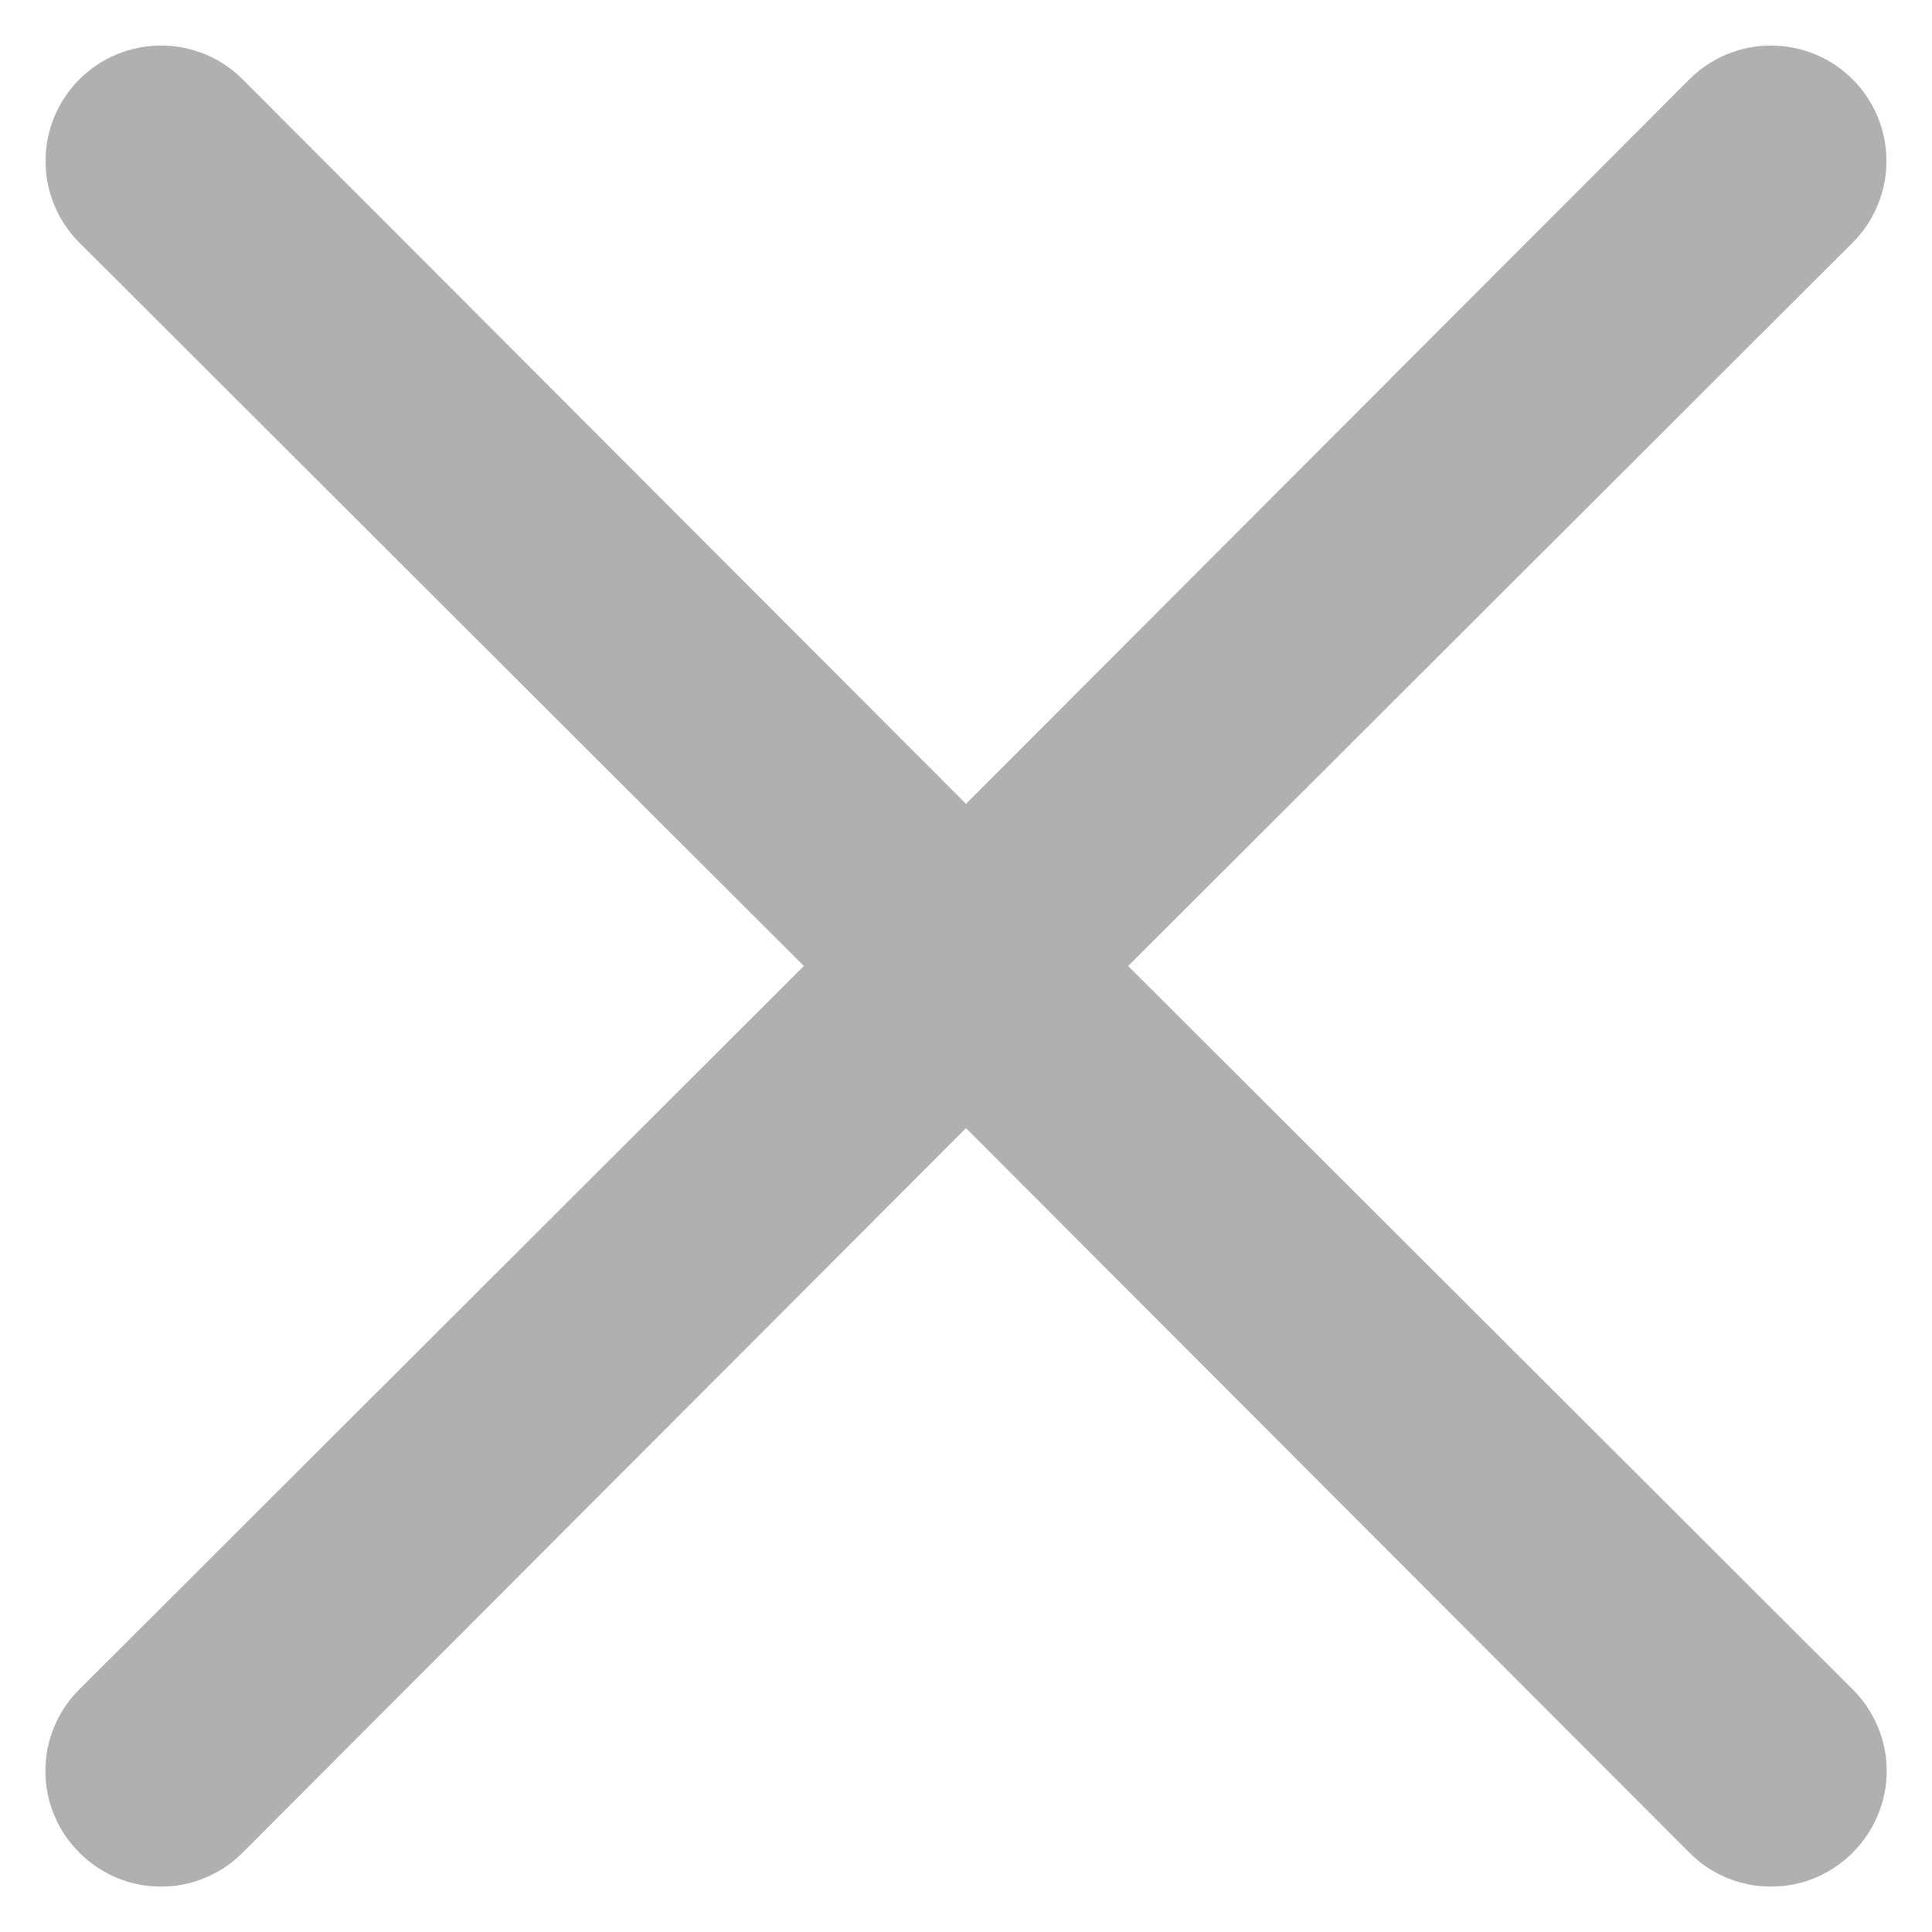 <svg width="14" height="14" viewBox="0 0 14 14" fill="none" xmlns="http://www.w3.org/2000/svg">
<path d="M8.175 7L13.425 1.758C13.582 1.601 13.67 1.389 13.67 1.167C13.67 0.945 13.582 0.732 13.425 0.575C13.268 0.418 13.055 0.33 12.833 0.33C12.611 0.33 12.399 0.418 12.242 0.575L7 5.825L1.758 0.575C1.602 0.418 1.389 0.33 1.167 0.33C0.945 0.33 0.732 0.418 0.575 0.575C0.418 0.732 0.33 0.945 0.33 1.167C0.33 1.389 0.418 1.601 0.575 1.758L5.825 7L0.575 12.242C0.497 12.319 0.435 12.411 0.393 12.513C0.35 12.614 0.329 12.723 0.329 12.833C0.329 12.943 0.35 13.052 0.393 13.154C0.435 13.255 0.497 13.347 0.575 13.425C0.653 13.503 0.745 13.565 0.846 13.607C0.948 13.65 1.057 13.671 1.167 13.671C1.277 13.671 1.386 13.65 1.487 13.607C1.589 13.565 1.681 13.503 1.758 13.425L7 8.175L12.242 13.425C12.319 13.503 12.411 13.565 12.513 13.607C12.614 13.65 12.723 13.671 12.833 13.671C12.944 13.671 13.052 13.65 13.154 13.607C13.255 13.565 13.348 13.503 13.425 13.425C13.503 13.347 13.565 13.255 13.607 13.154C13.65 13.052 13.672 12.943 13.672 12.833C13.672 12.723 13.65 12.614 13.607 12.513C13.565 12.411 13.503 12.319 13.425 12.242L8.175 7Z" fill="#B0B0B0"/>
</svg>
